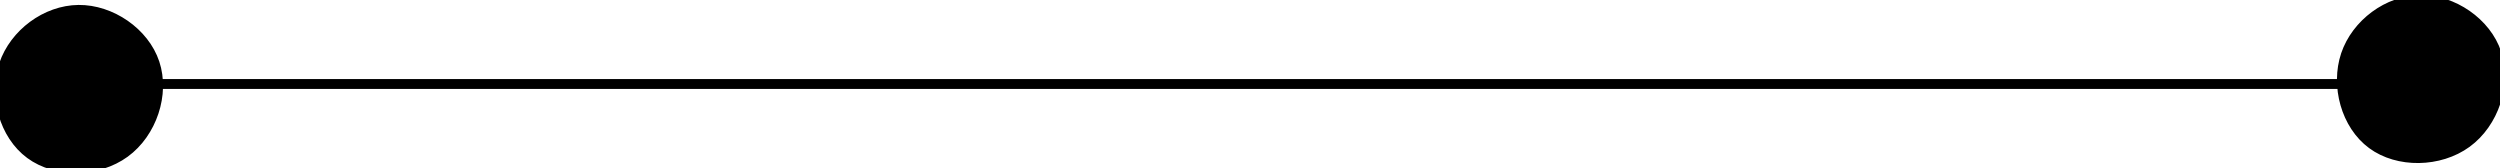 <svg width="253" height="17" viewBox="0 0 253 17" fill="none" xmlns="http://www.w3.org/2000/svg">
<path d="M252.645 5.389C253.68 8.512 252.384 12.448 249.63 14.454C246.875 16.46 242.673 16.525 240.049 14.584C237.414 12.643 236.347 8.696 237.403 5.541C238.47 2.397 241.66 0.033 244.948 0C248.225 -0.032 251.611 2.267 252.645 5.389Z" fill="black"/>
<path d="M252.645 5.389C253.68 8.512 252.384 12.448 249.63 14.454C246.875 16.46 242.673 16.525 240.049 14.584C237.414 12.643 236.347 8.696 237.403 5.541C238.47 2.397 241.66 0.033 244.948 0C248.225 -0.032 251.611 2.267 252.645 5.389Z" stroke="black"/>
<path d="M15.646 6.389C16.68 9.512 15.384 13.448 12.63 15.454C9.875 17.46 5.673 17.525 3.049 15.584C0.414 13.643 -0.653 9.696 0.403 6.541C1.47 3.397 4.66 1.033 7.948 1C11.225 0.968 14.611 3.267 15.646 6.389Z" fill="black"/>
<path d="M15.646 6.389C16.68 9.512 15.384 13.448 12.63 15.454C9.875 17.46 5.673 17.525 3.049 15.584C0.414 13.643 -0.653 9.696 0.403 6.541C1.47 3.397 4.66 1.033 7.948 1C11.225 0.968 14.611 3.267 15.646 6.389Z" stroke="black"/>
<line x1="8" y1="8.5" x2="245" y2="8.5" stroke="black"/>
</svg>
